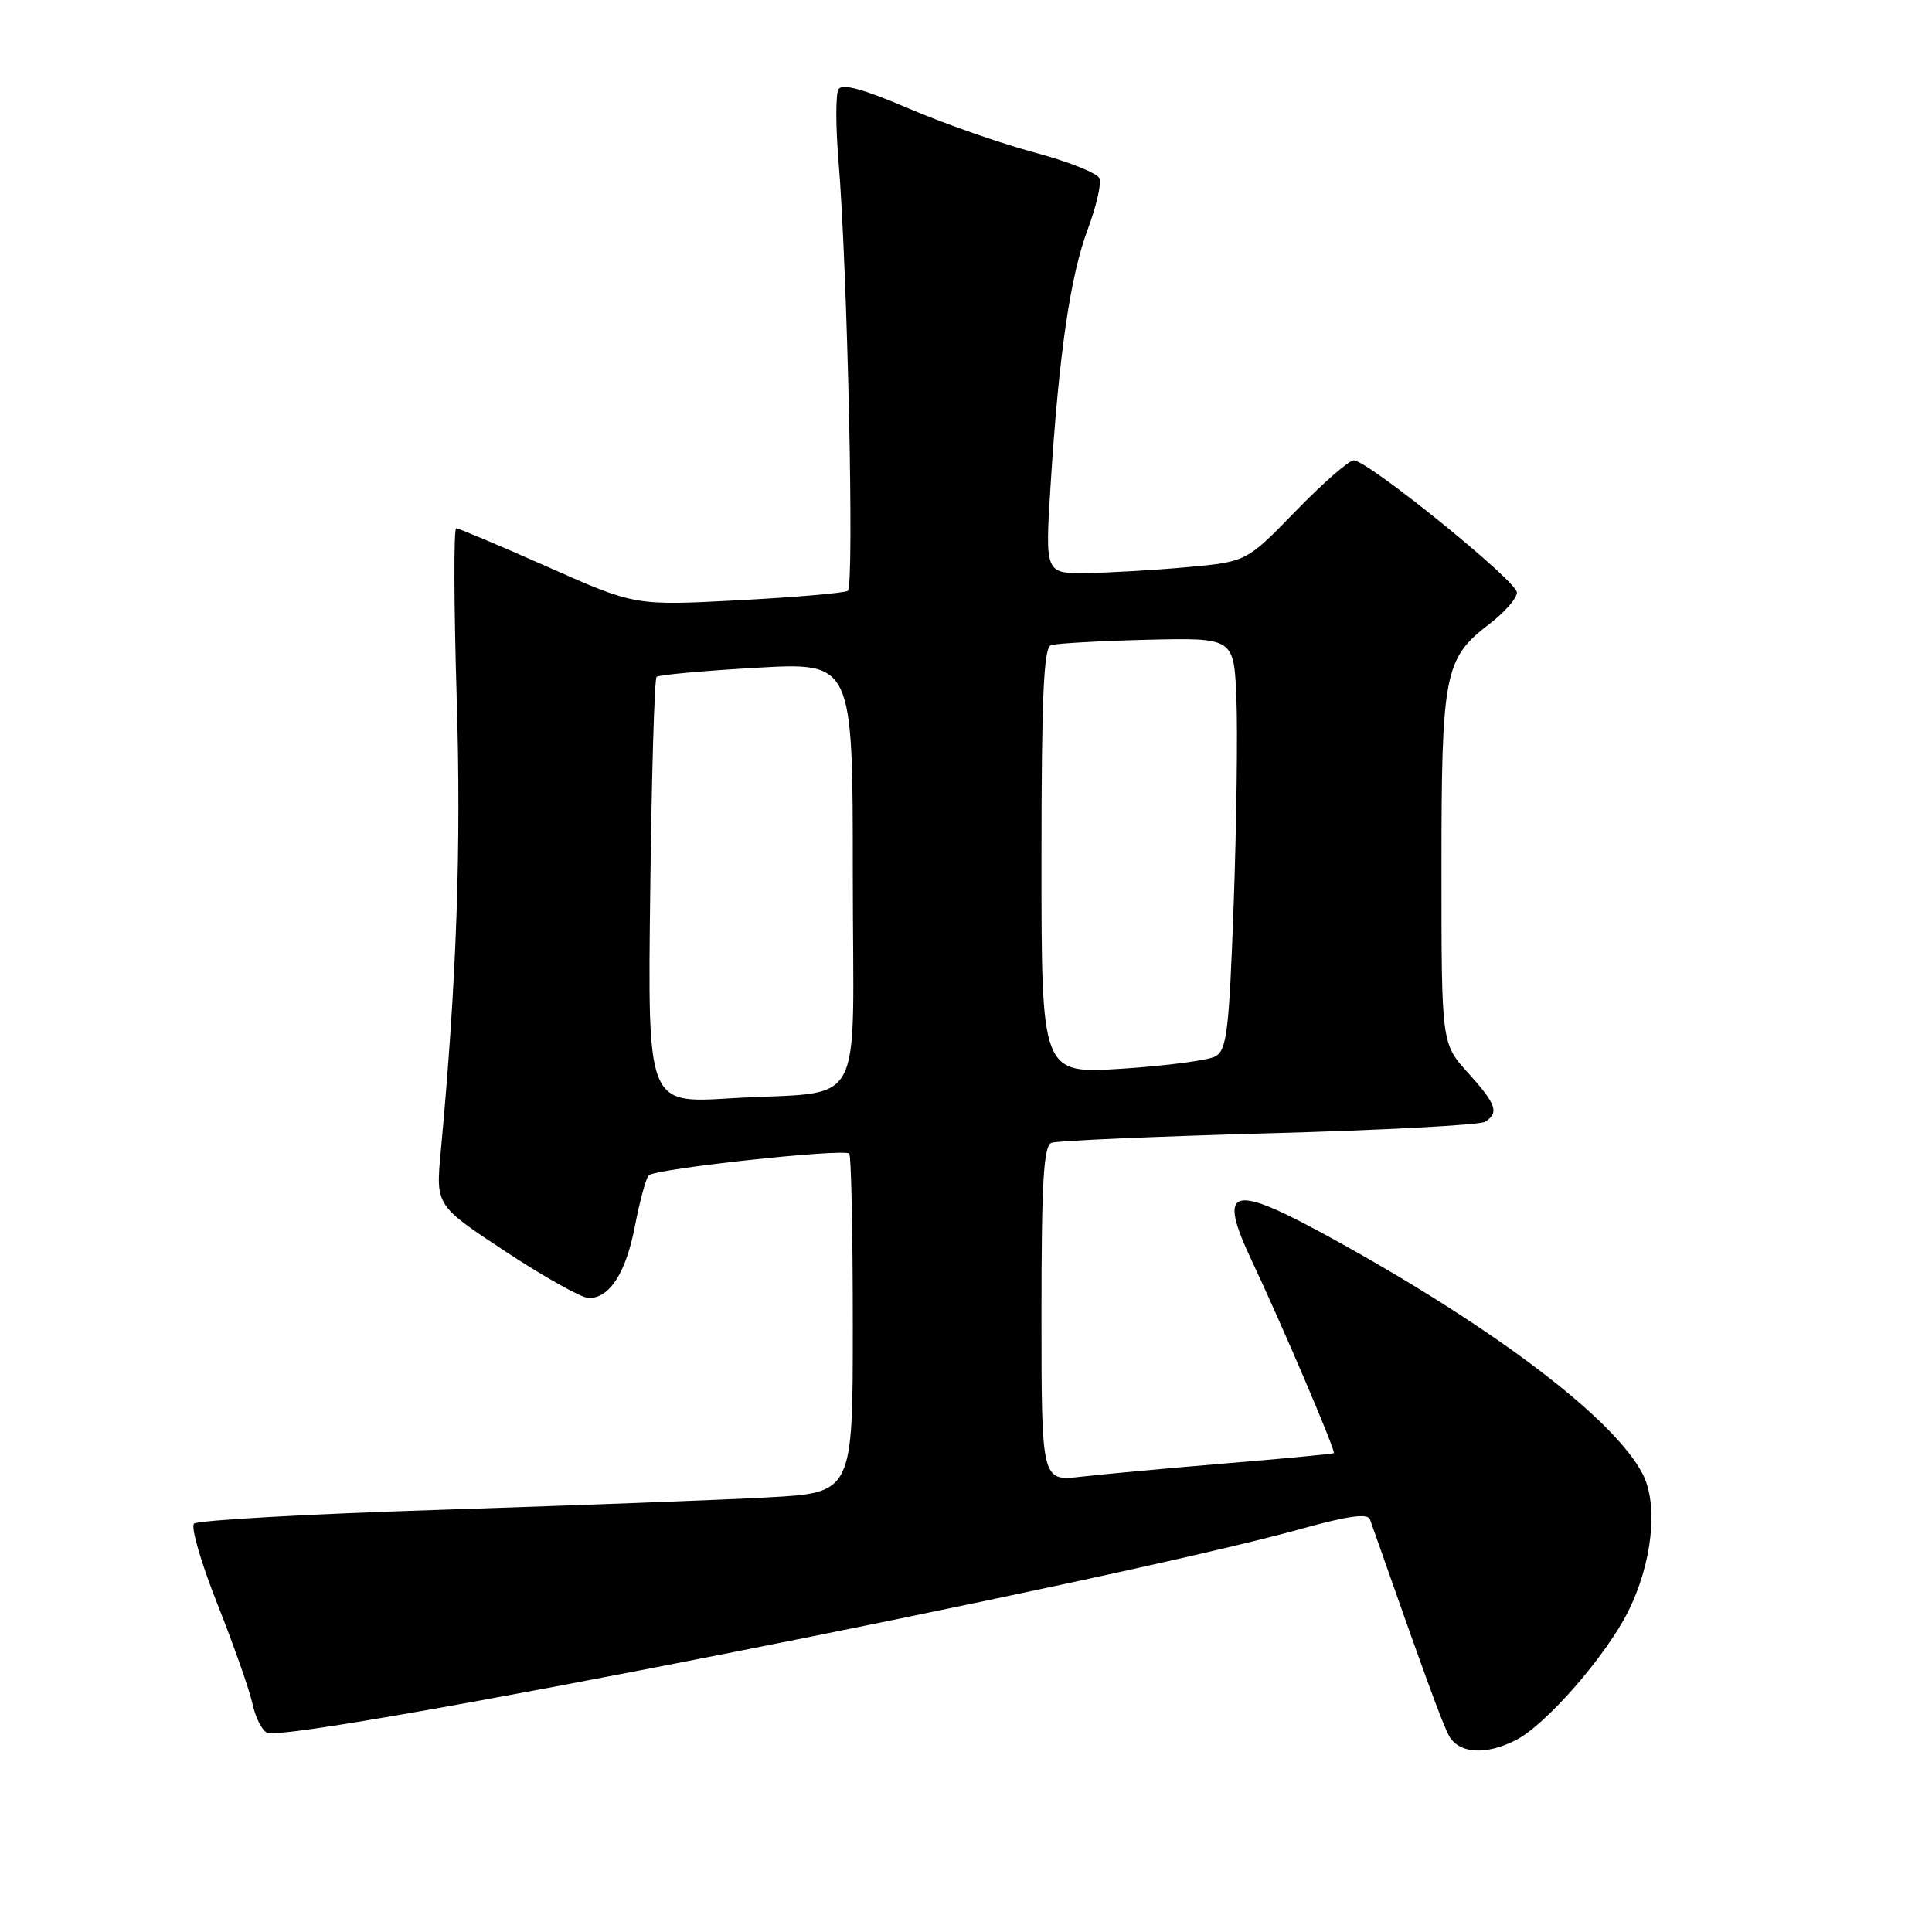 <?xml version="1.0" encoding="UTF-8" standalone="no"?>
<!DOCTYPE svg PUBLIC "-//W3C//DTD SVG 1.1//EN" "http://www.w3.org/Graphics/SVG/1.1/DTD/svg11.dtd" >
<svg xmlns="http://www.w3.org/2000/svg" xmlns:xlink="http://www.w3.org/1999/xlink" version="1.1" viewBox="0 0 256 256">
 <g >
 <path fill="currentColor"
d=" M 200.92 230.54 C 204.86 228.50 212.69 219.54 215.67 213.66 C 218.93 207.23 219.78 199.40 217.66 195.31 C 213.92 188.07 198.51 176.31 177.41 164.60 C 163.04 156.62 161.15 157.05 165.93 167.19 C 169.96 175.74 177.03 192.32 176.74 192.55 C 176.61 192.65 170.20 193.26 162.50 193.90 C 154.80 194.54 146.14 195.34 143.25 195.67 C 138.00 196.28 138.00 196.28 138.00 174.11 C 138.00 156.68 138.28 151.83 139.32 151.43 C 140.04 151.15 152.98 150.59 168.08 150.17 C 183.17 149.76 196.08 149.07 196.76 148.65 C 198.68 147.46 198.28 146.32 194.50 142.13 C 191.00 138.26 191.00 138.26 191.00 115.10 C 191.00 89.17 191.38 87.24 197.35 82.68 C 199.36 81.15 201.00 79.27 201.00 78.51 C 201.00 76.99 181.25 61.00 179.37 61.00 C 178.74 61.00 175.28 64.02 171.69 67.72 C 165.17 74.43 165.17 74.43 157.33 75.15 C 153.03 75.54 147.02 75.89 143.98 75.93 C 138.47 76.00 138.47 76.00 139.21 64.25 C 140.30 47.00 141.81 36.57 144.13 30.39 C 145.26 27.37 145.96 24.34 145.69 23.64 C 145.43 22.95 141.53 21.39 137.02 20.19 C 132.52 18.98 125.01 16.35 120.33 14.34 C 114.43 11.81 111.60 11.03 111.11 11.82 C 110.73 12.44 110.72 16.67 111.10 21.22 C 112.30 35.70 113.22 77.75 112.34 78.29 C 111.87 78.58 105.34 79.14 97.82 79.54 C 84.15 80.26 84.15 80.26 72.60 75.13 C 66.26 72.31 60.78 70.00 60.45 70.00 C 60.11 70.00 60.14 80.01 60.51 92.25 C 61.13 112.42 60.52 129.79 58.40 152.62 C 57.74 159.74 57.74 159.74 67.04 165.87 C 72.16 169.24 77.10 172.00 78.02 172.00 C 80.80 172.00 82.94 168.66 84.14 162.42 C 84.77 159.17 85.58 156.16 85.95 155.75 C 86.71 154.87 111.82 152.15 112.53 152.86 C 112.79 153.12 113.00 163.34 113.00 175.57 C 113.00 197.80 113.00 197.80 101.75 198.41 C 95.56 198.75 76.11 199.48 58.51 200.05 C 40.92 200.61 26.16 201.44 25.71 201.89 C 25.26 202.34 26.67 207.16 28.83 212.60 C 30.99 218.05 33.08 223.99 33.47 225.82 C 33.87 227.64 34.75 229.35 35.43 229.61 C 38.84 230.92 147.72 209.44 172.31 202.61 C 178.62 200.85 181.24 200.49 181.53 201.33 C 188.69 221.72 191.08 228.28 191.98 229.96 C 193.28 232.38 196.90 232.62 200.92 230.54 Z  M 86.16 118.19 C 86.34 102.77 86.72 89.95 87.00 89.69 C 87.28 89.42 93.24 88.88 100.25 88.48 C 113.00 87.76 113.00 87.76 113.00 115.80 C 113.00 148.22 115.09 144.42 96.66 145.54 C 85.81 146.21 85.81 146.21 86.16 118.19 Z  M 138.00 114.12 C 138.00 92.48 138.29 85.83 139.25 85.49 C 139.94 85.25 145.68 84.93 152.00 84.77 C 163.50 84.50 163.50 84.50 163.83 92.50 C 164.01 96.90 163.85 109.17 163.47 119.77 C 162.86 136.67 162.56 139.16 161.03 139.98 C 160.07 140.50 154.49 141.23 148.64 141.61 C 138.00 142.29 138.00 142.29 138.00 114.12 Z "/>
</g>
</svg>